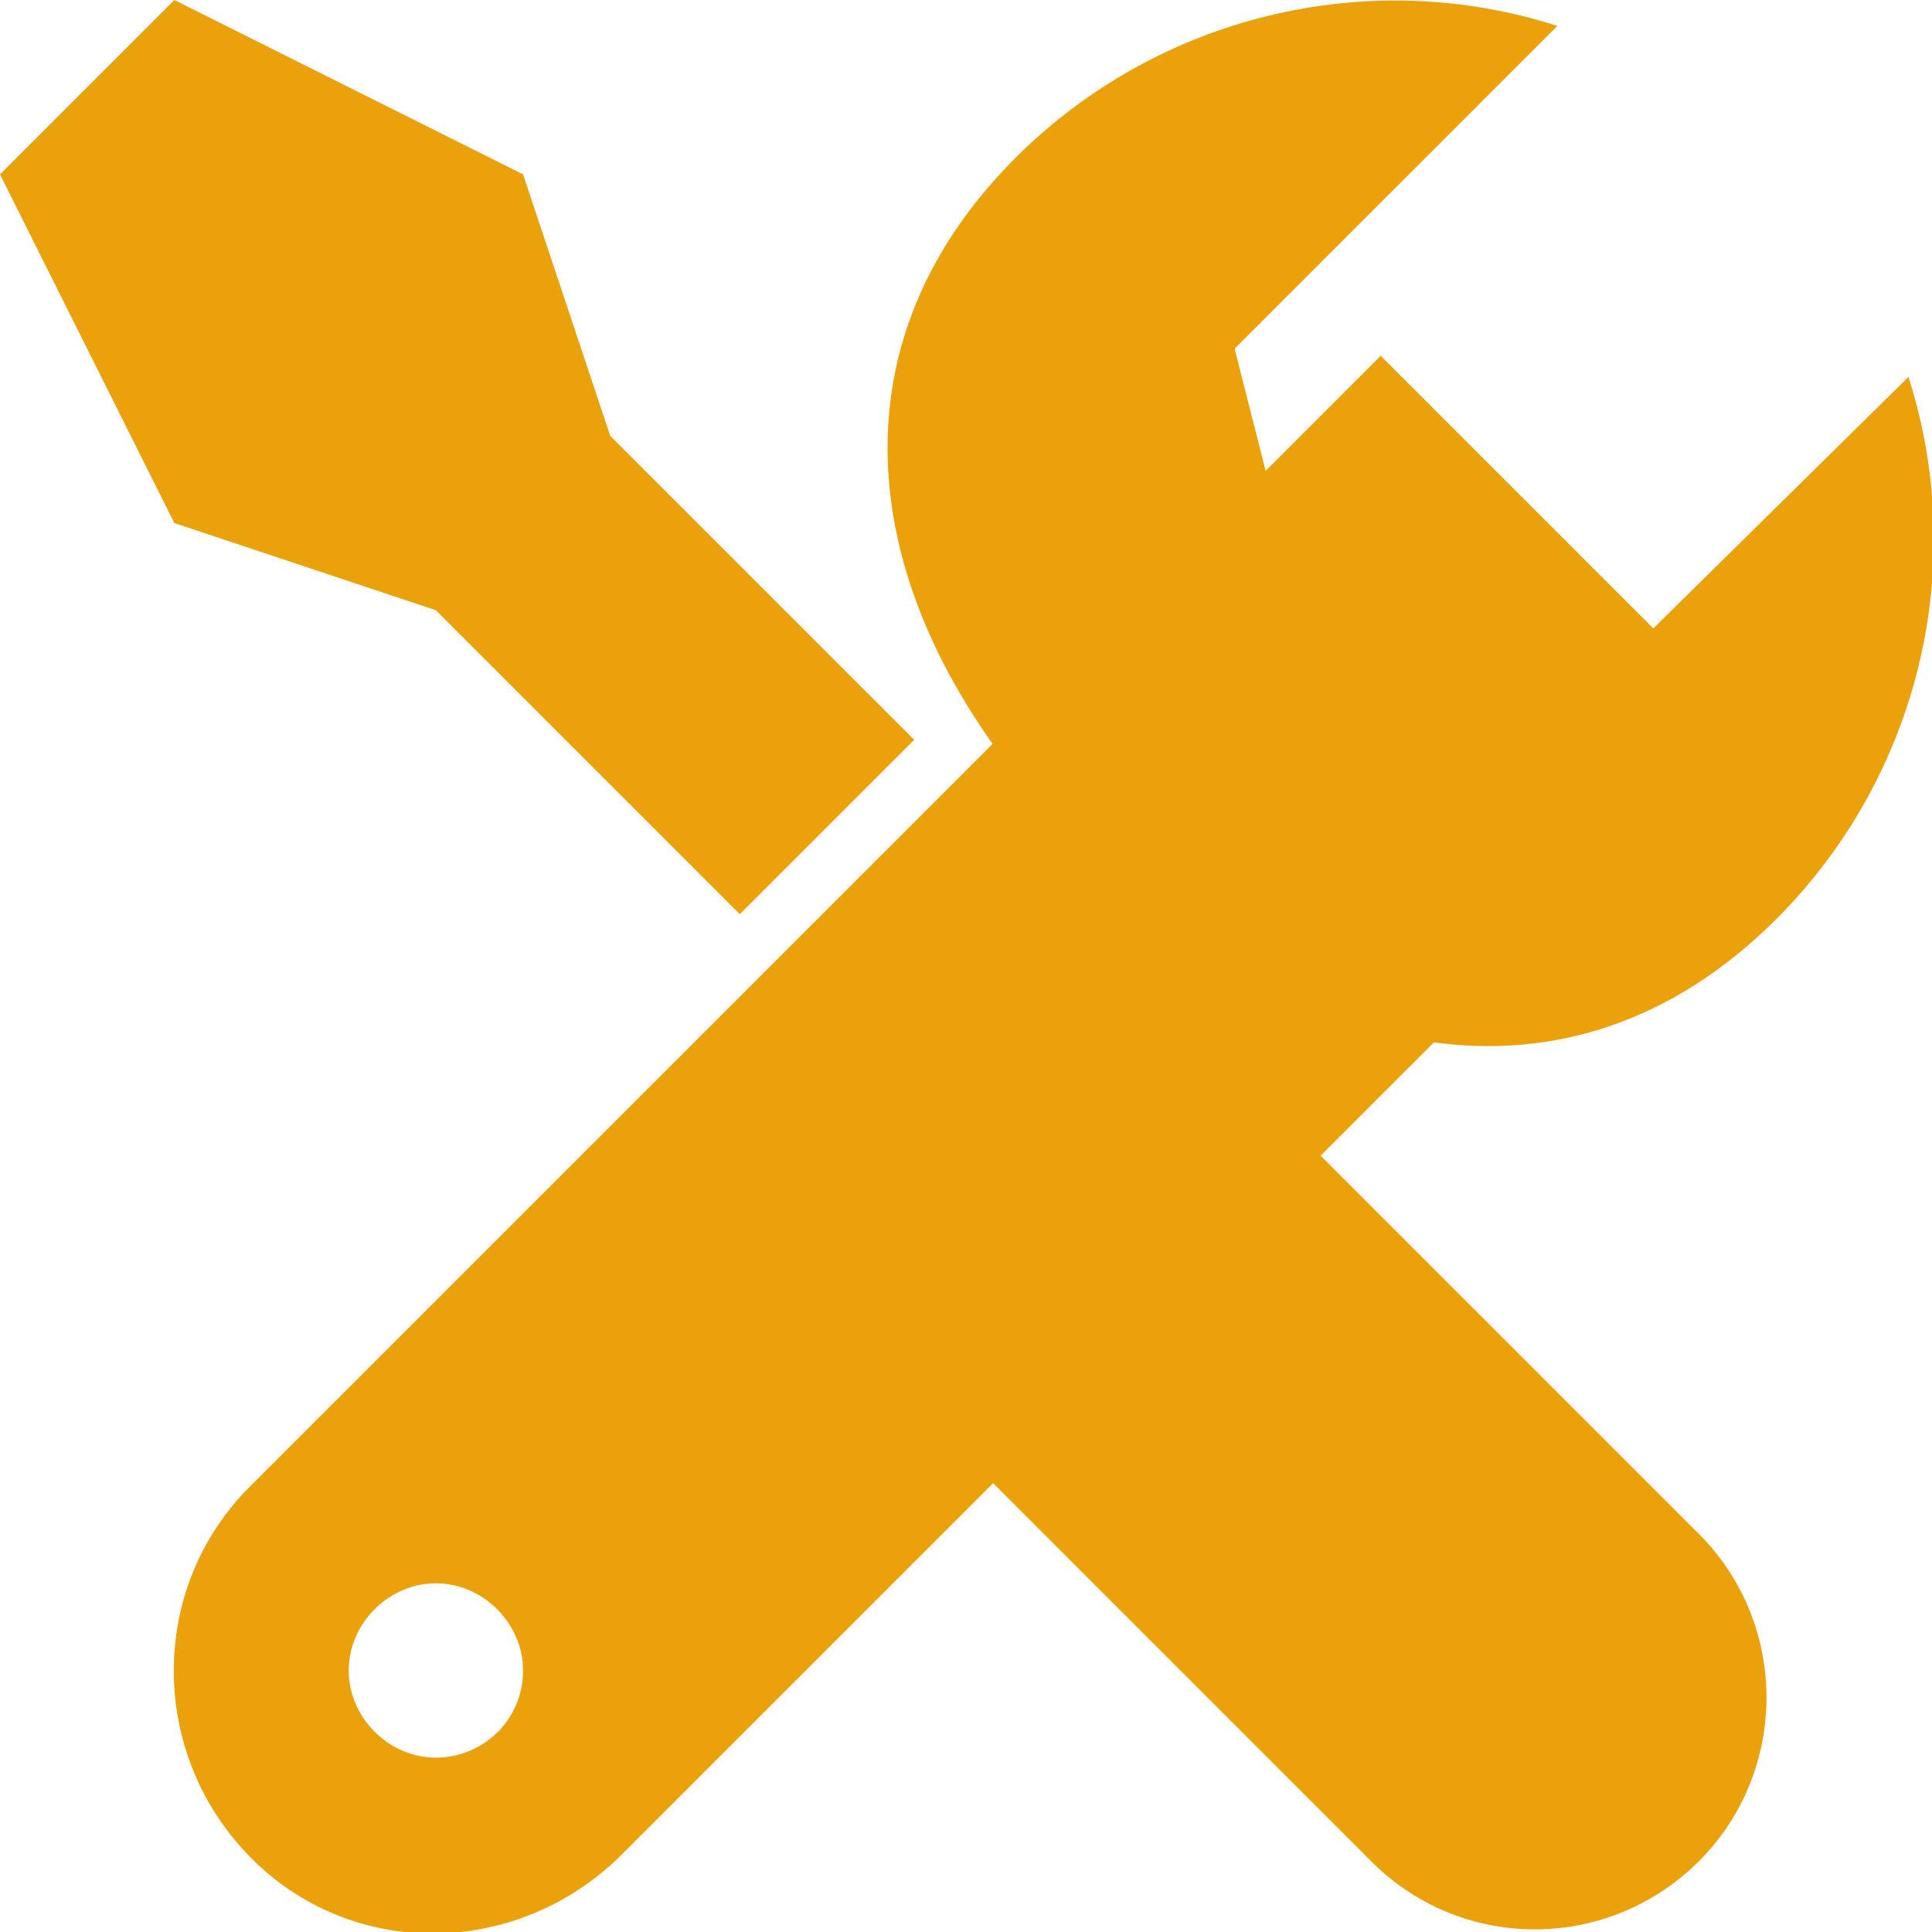 <?xml version="1.0" encoding="utf-8"?>
<!-- Generator: Adobe Illustrator 26.5.0, SVG Export Plug-In . SVG Version: 6.00 Build 0)  -->
<svg version="1.1" id="Layer_1" xmlns="http://www.w3.org/2000/svg" xmlns:xlink="http://www.w3.org/1999/xlink" x="0px" y="0px"
	 viewBox="0 0 82 82" style="enable-background:new 0 0 82 82;" xml:space="preserve">
<style type="text/css">
	.st0{fill:#EBA10C;}
</style>
<g id="_2639855_maintenance_icon" transform="translate(-2 -3)">
	<path id="Path_50" class="st0" d="M42.5,64.3l17.8,17.8c3.9,3.8,10.1,3.7,13.9-0.2c3.7-3.8,3.7-9.9,0-13.7L56.4,50.4L42.5,64.3z"/>
	<path id="Path_51" class="st0" d="M69.2,32.6l-11.8-3l-3-11.8L68.1,4.1c-8.1-2.6-17-0.4-23,5.6c-8.9,8.9-6.1,20.5,2.9,29.4
		s20.5,11.8,29.4,2.9c6-6,8.2-14.9,5.6-23L69.2,32.6z"/>
	<path id="Path_52" class="st0" d="M40.8,34.4L27.9,21.5l-3.7-11.1L9.4,3L2,10.4l7.4,14.8l11.1,3.7l12.9,12.9L40.8,34.4z"/>
	<path id="Path_53" class="st0" d="M60.6,18.1l-48,48c-4.3,4.3-4.3,11.3,0,15.7s11.3,4.3,15.7,0l48-48L60.6,18.1z M20.5,77.6
		c-2,0-3.7-1.7-3.7-3.7s1.7-3.7,3.7-3.7s3.7,1.7,3.7,3.7C24.2,76,22.5,77.6,20.5,77.6z"/>
</g>
</svg>
